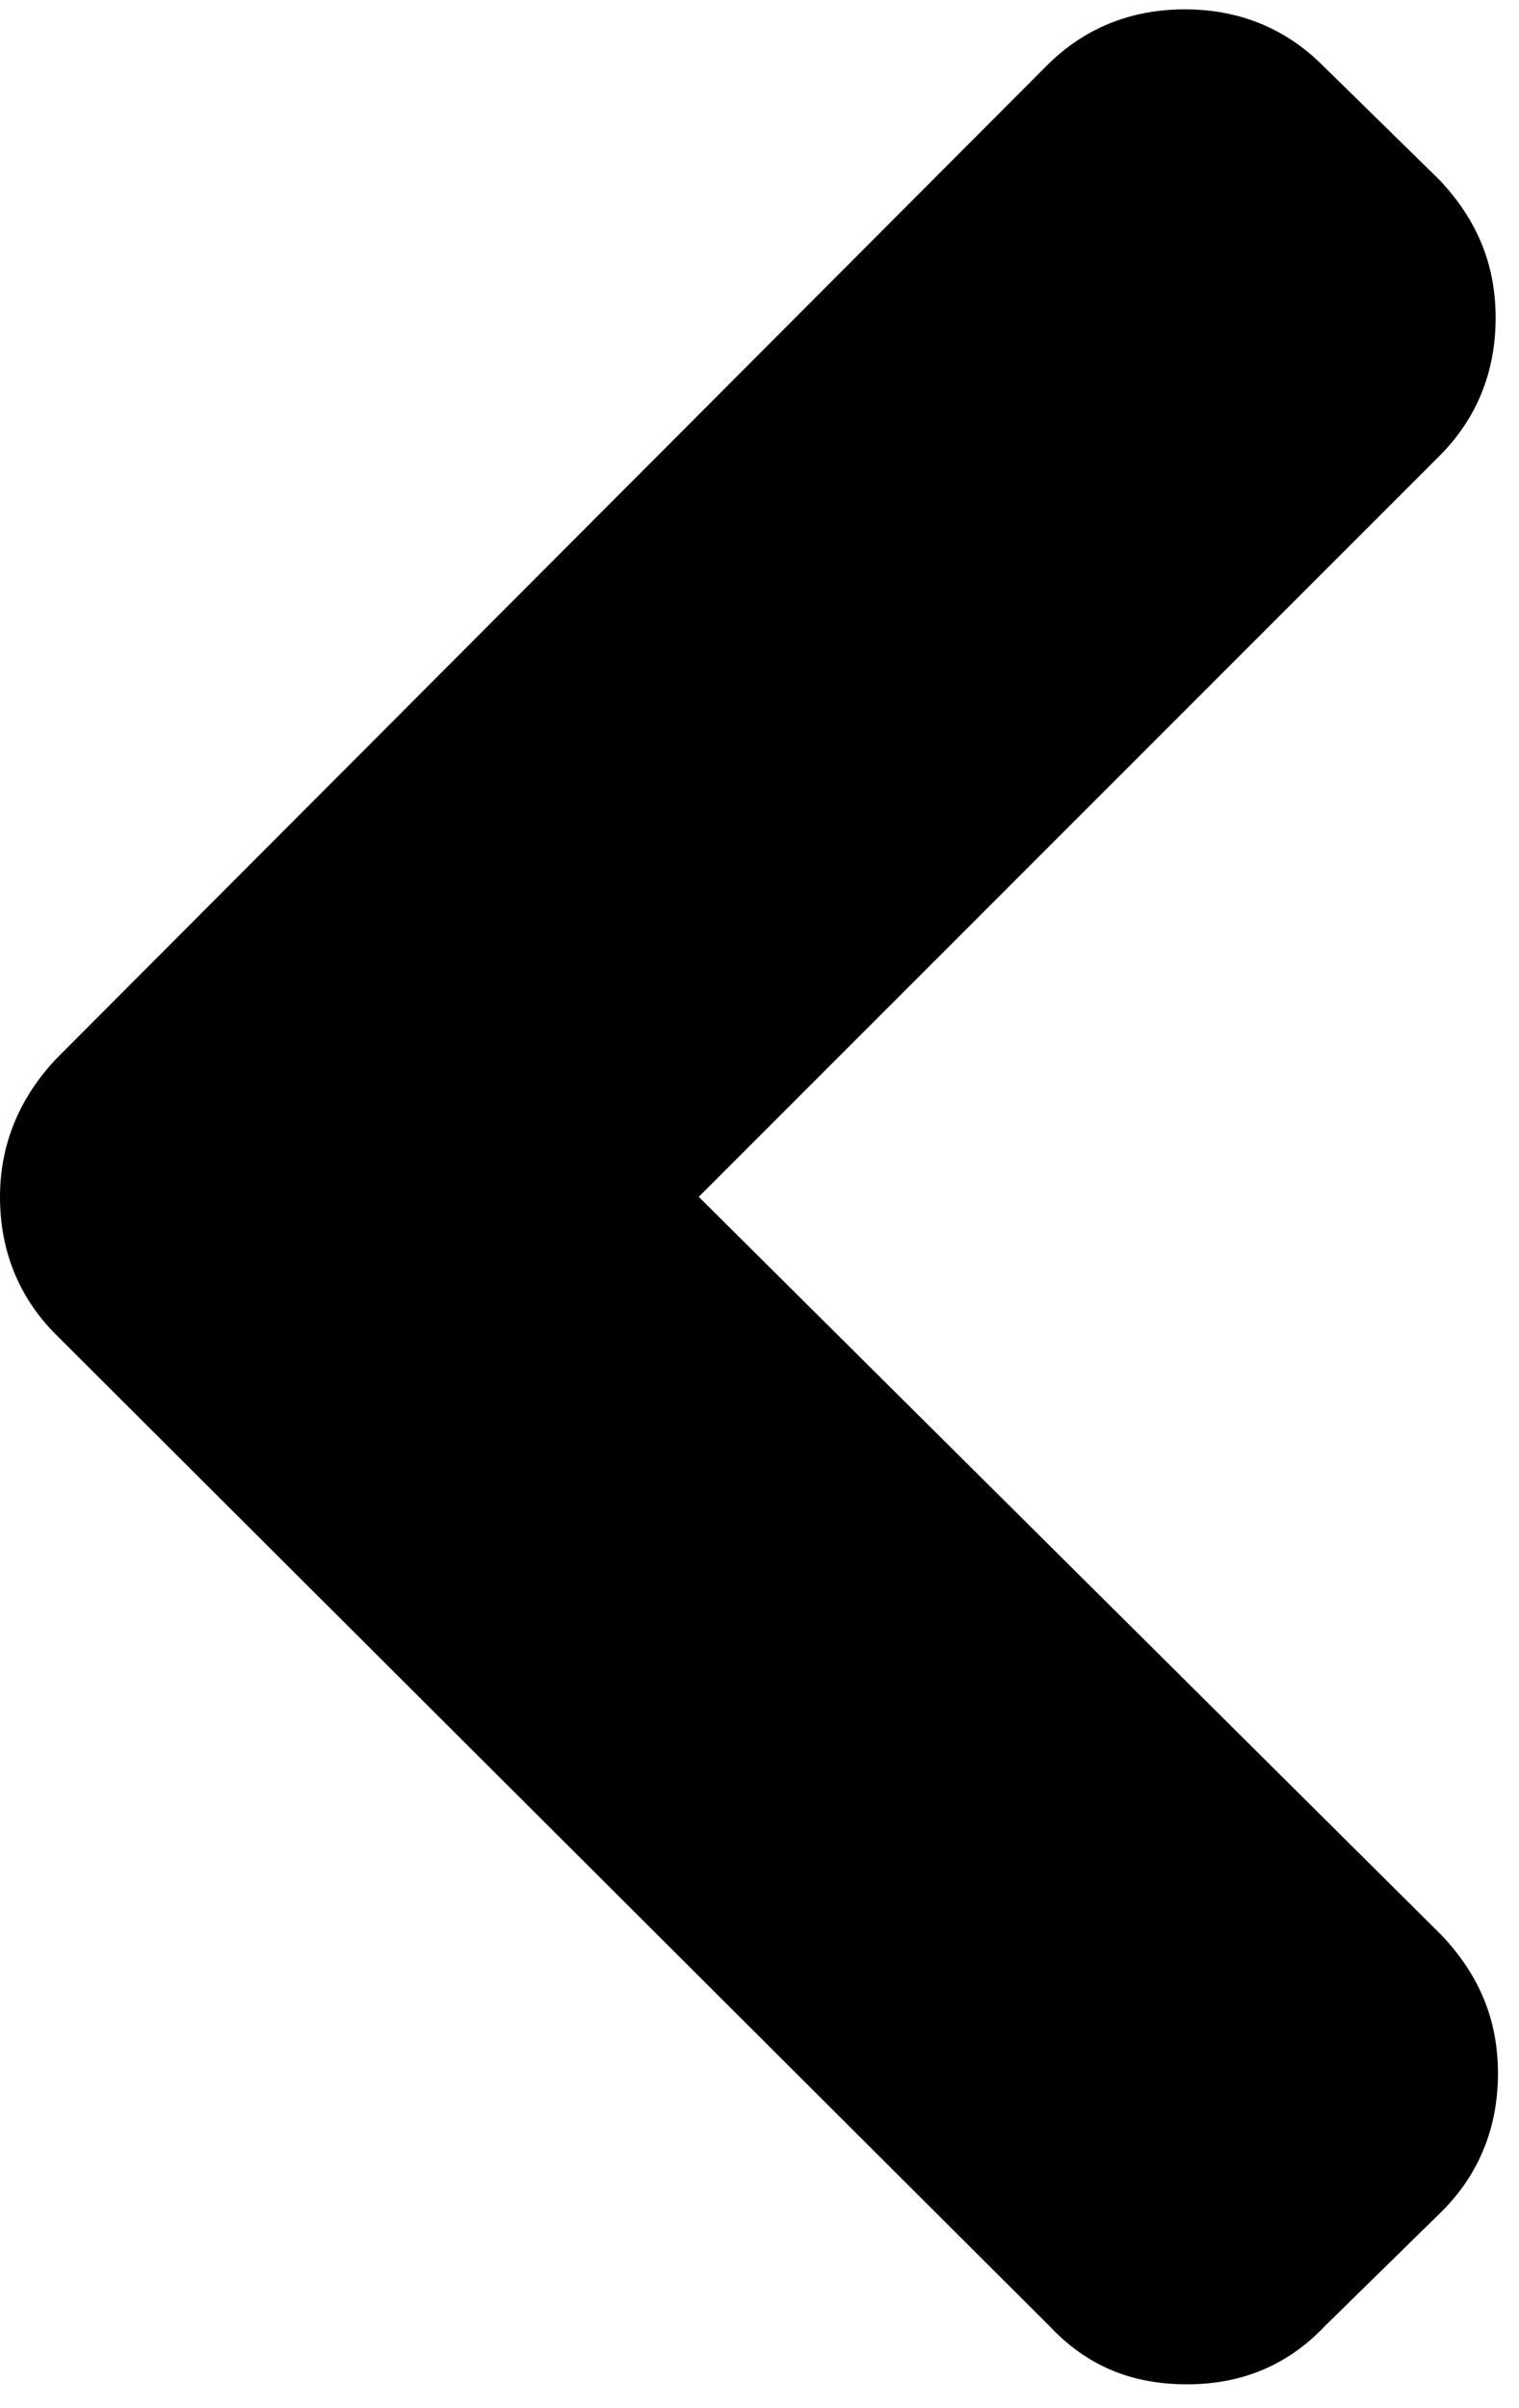 <svg viewBox="0 0 65 103"><path d="M2.4 57.1l42.5 42.4c1.6 1.7 3.5 2.5 5.9 2.5 2.3 0 4.3-.8 5.9-2.5l5-4.9c1.6-1.6 2.4-3.6 2.4-5.9 0-2.3-.8-4.2-2.4-5.9L29.9 51.2l31.7-31.7c1.6-1.6 2.4-3.6 2.4-5.9 0-2.3-.8-4.2-2.4-5.9l-5-4.9C55 1.2 53 .4 50.7.4c-2.3 0-4.3.8-5.9 2.4L2.4 45.3C.8 47 0 49 0 51.2c0 2.3.8 4.3 2.4 5.9z"/></svg>